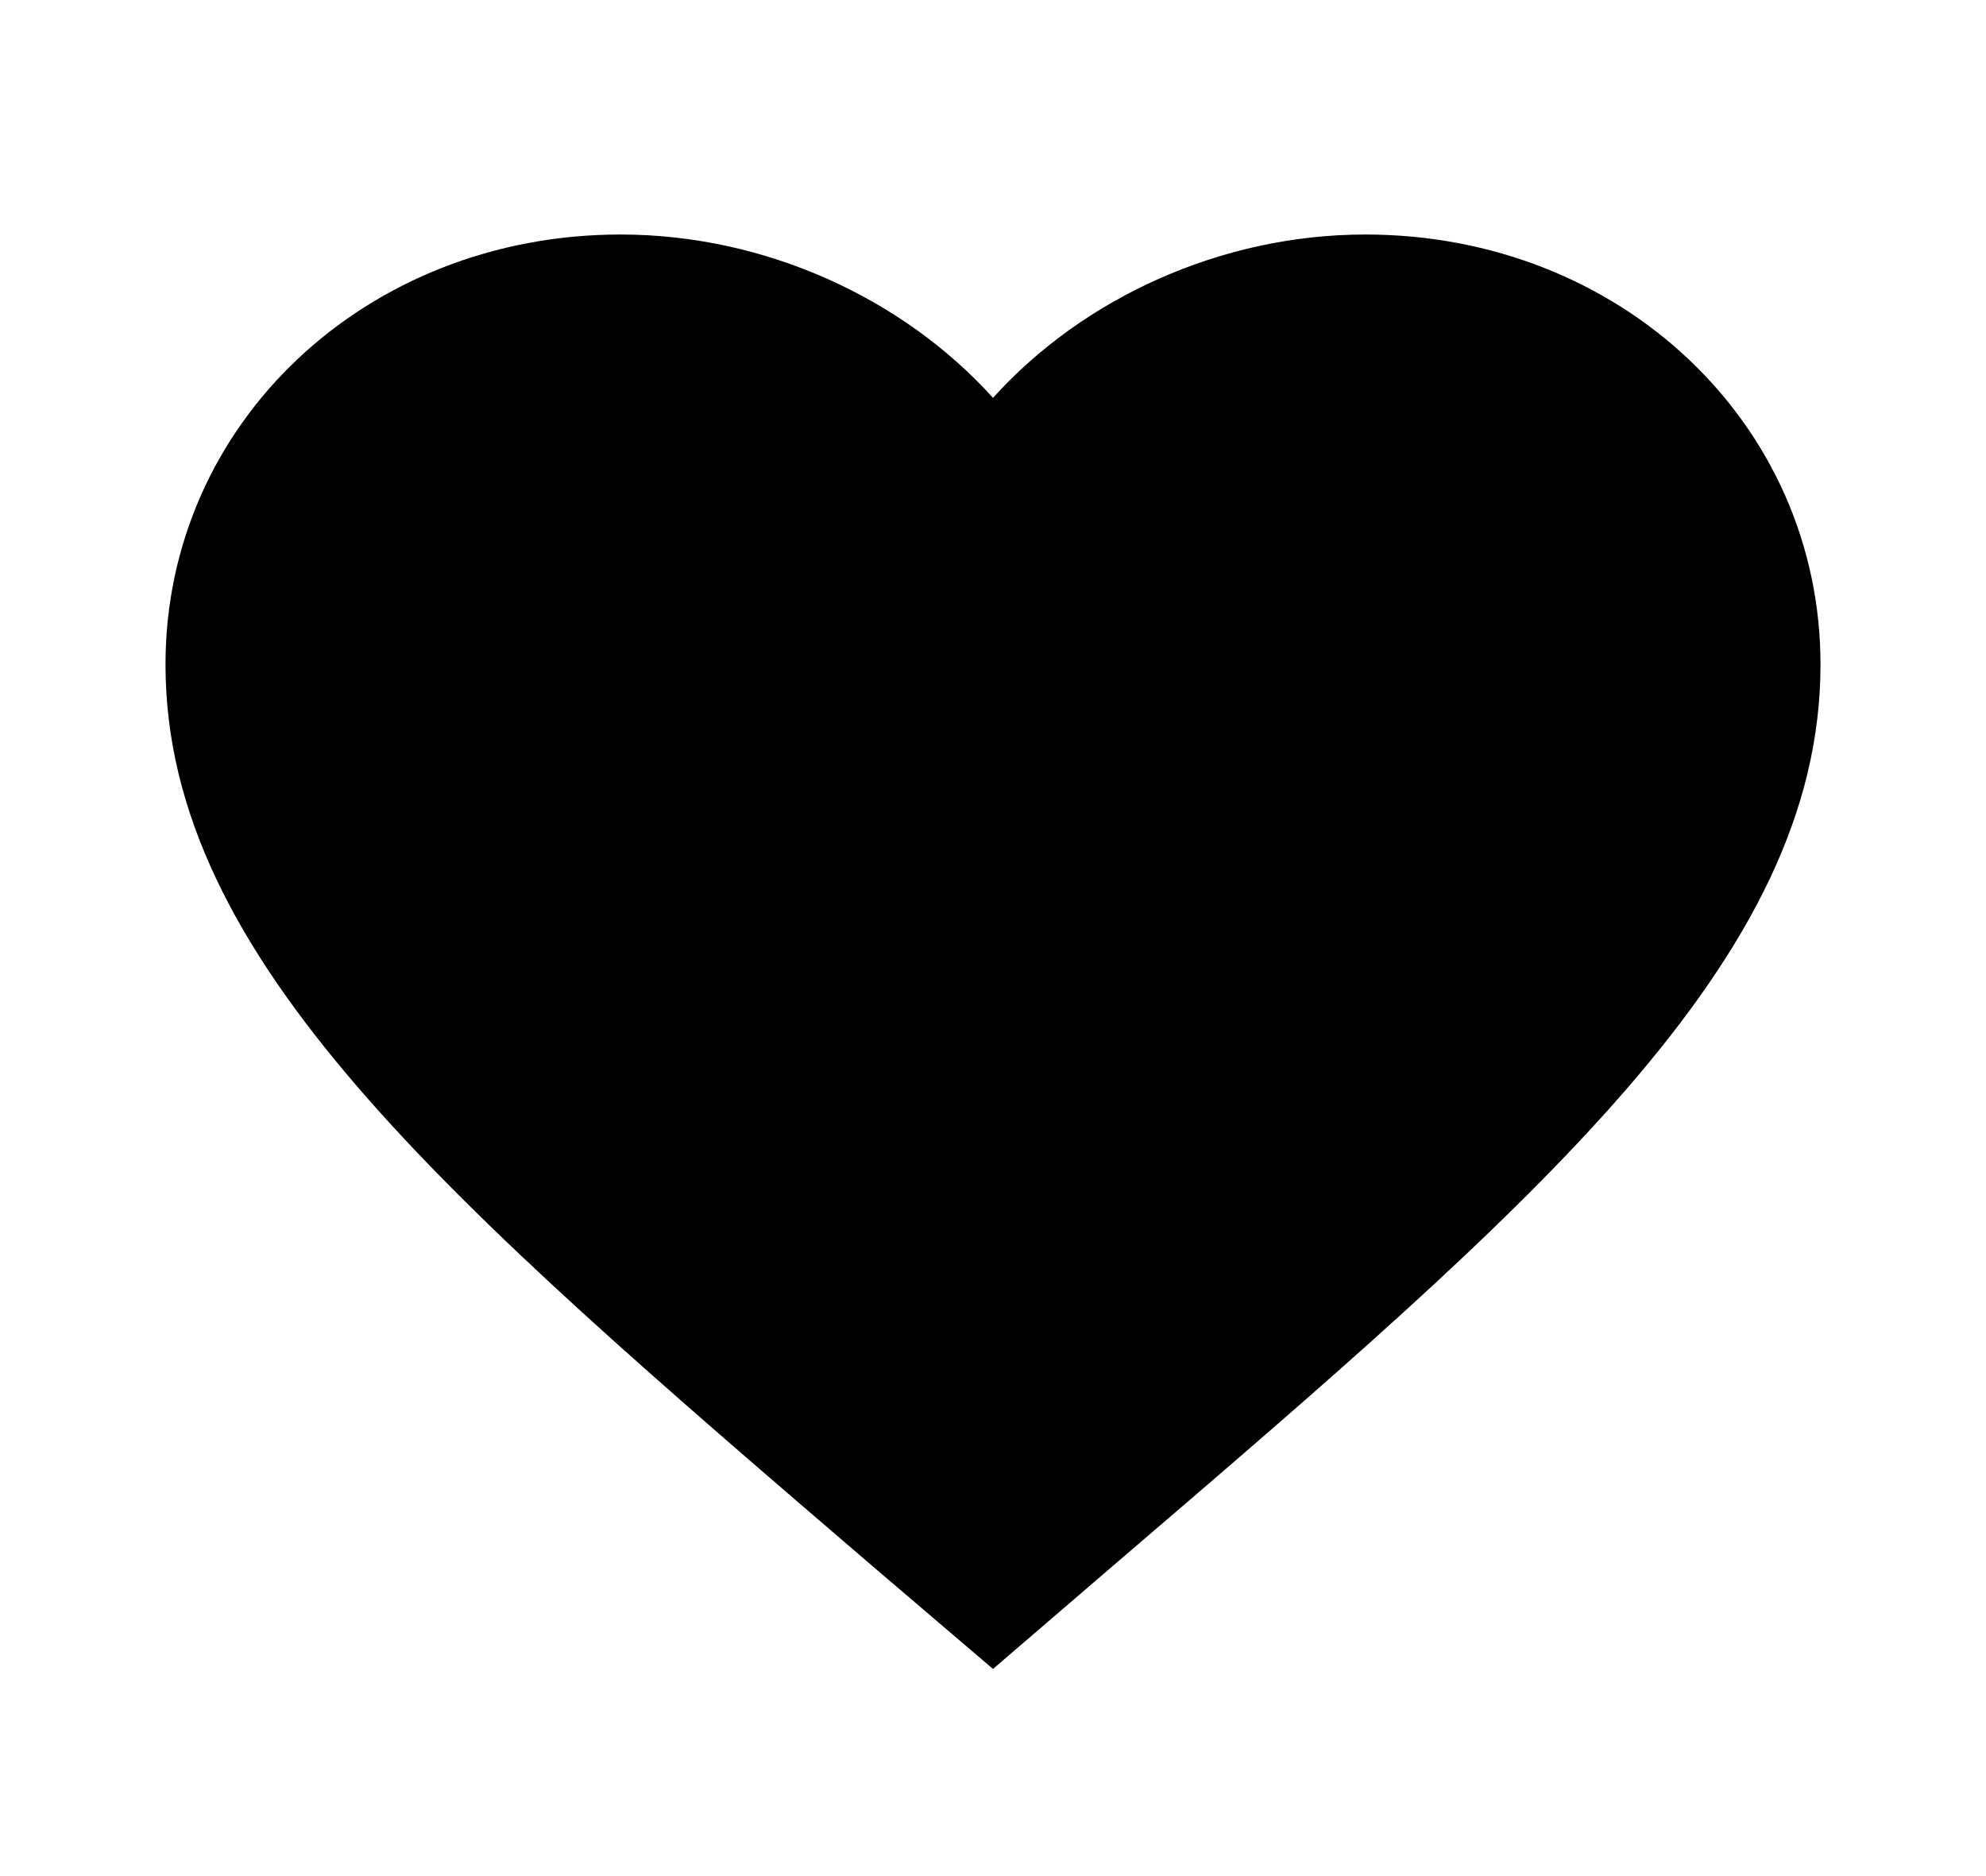 <svg width="18" height="17" viewBox="0 0 18 17" fill="none" xmlns="http://www.w3.org/2000/svg">
<path d="M9 15.123L10.088 14.188C13.95 10.88 16.5 8.698 16.5 6.021C16.5 3.839 14.685 2.125 12.375 2.125C11.07 2.125 9.818 2.699 9 3.605C8.182 2.699 6.93 2.125 5.625 2.125C3.315 2.125 1.5 3.839 1.5 6.021C1.5 8.698 4.05 10.88 7.912 14.195L9 15.123Z" fill="black"/>
</svg>
